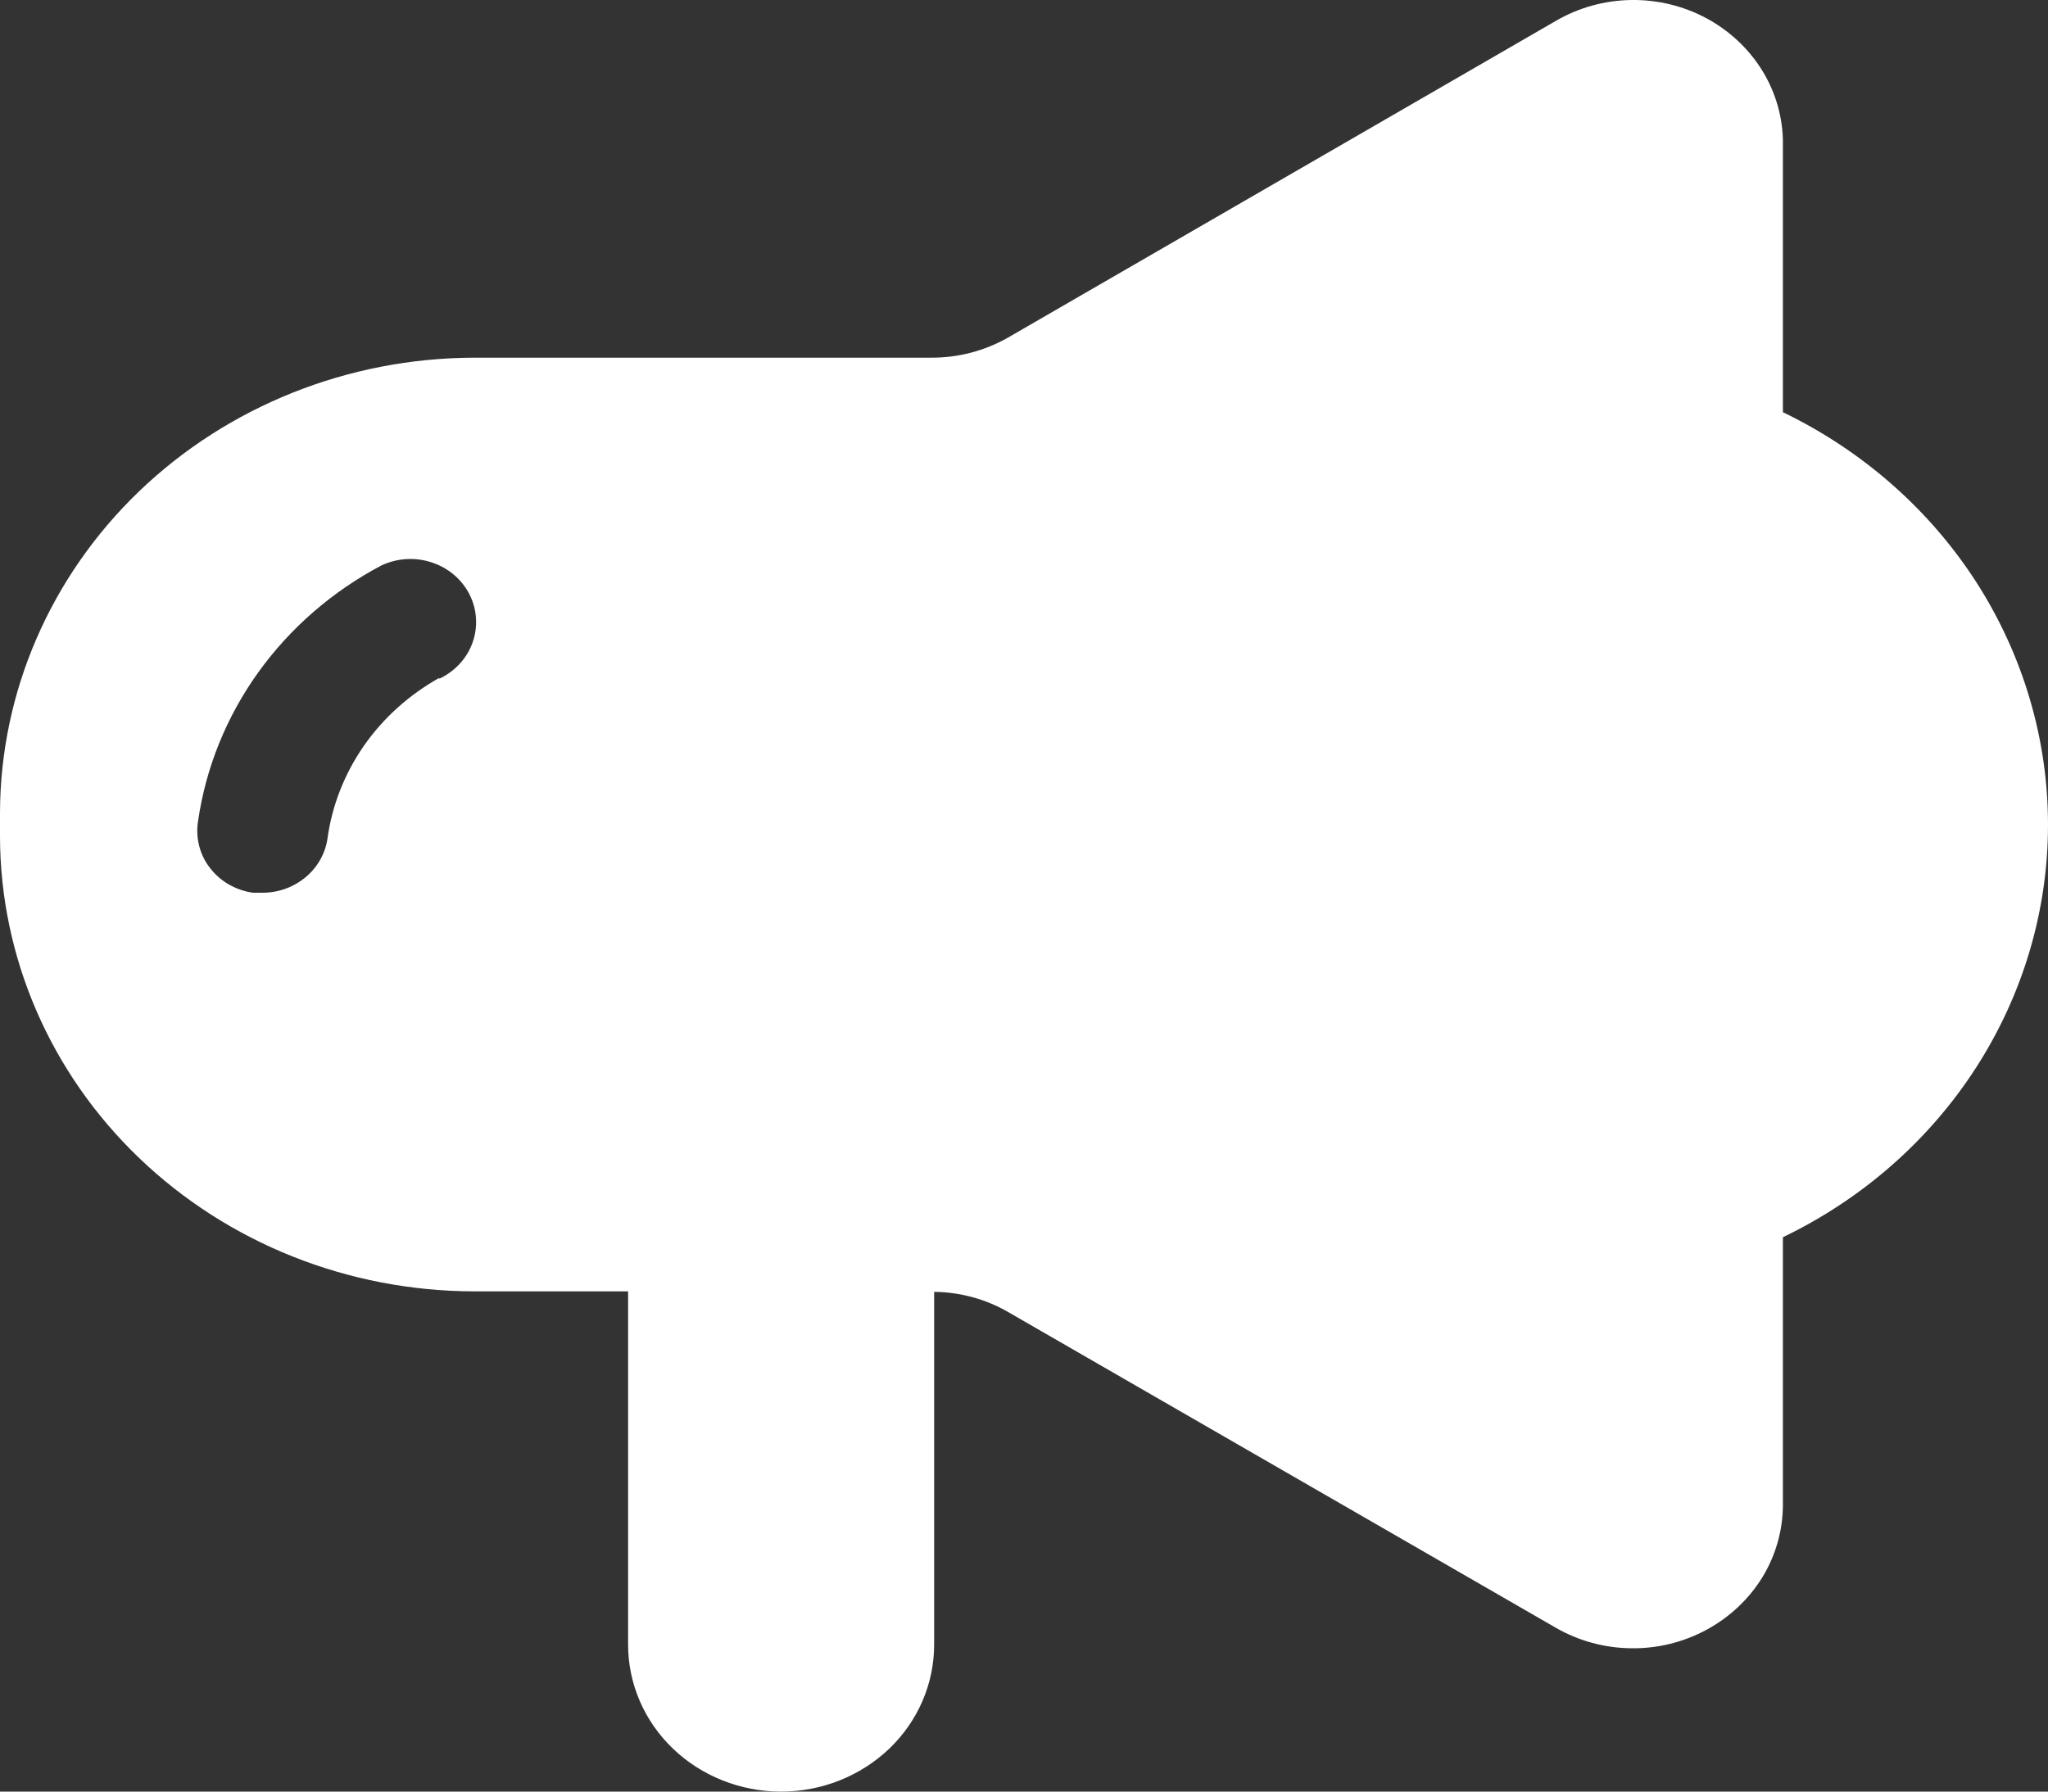 <svg width="16" height="14" viewBox="0 0 16 14" fill="none" xmlns="http://www.w3.org/2000/svg">
<rect x="0" y="0" width="16" height="14" fill="#333333" stroke="none"/>
<path d="M13.929 3.215V1.123C13.93 0.924 13.875 0.728 13.771 0.557C13.666 0.385 13.516 0.243 13.336 0.145C13.155 0.047 12.951 -0.003 12.744 0C12.537 0.003 12.334 0.059 12.157 0.162L7.875 2.638C7.693 2.742 7.485 2.796 7.274 2.795H3.702C2.721 2.798 1.781 3.173 1.087 3.839C0.394 4.505 0.003 5.408 0 6.35V6.537C0.002 7.479 0.392 8.382 1.086 9.048C1.78 9.714 2.72 10.089 3.702 10.091H4.907V12.852C4.907 13.157 5.033 13.449 5.257 13.664C5.481 13.879 5.785 14 6.102 14C6.419 14 6.723 13.879 6.948 13.664C7.172 13.449 7.298 13.157 7.298 12.852V10.095C7.501 10.097 7.7 10.151 7.875 10.252L12.157 12.721C12.335 12.823 12.537 12.878 12.744 12.88C12.951 12.883 13.155 12.832 13.335 12.734C13.515 12.636 13.665 12.494 13.77 12.323C13.874 12.151 13.929 11.956 13.929 11.757V9.668C14.552 9.368 15.075 8.908 15.441 8.338C15.806 7.769 16 7.114 16 6.445C16 5.776 15.806 5.12 15.441 4.551C15.075 3.982 14.552 3.522 13.929 3.221V3.215ZM3.432 5.297C3.196 5.429 2.994 5.611 2.842 5.829C2.691 6.047 2.593 6.296 2.558 6.556C2.54 6.673 2.479 6.779 2.386 6.856C2.293 6.933 2.175 6.976 2.052 6.976H1.977C1.911 6.967 1.847 6.945 1.789 6.912C1.731 6.879 1.681 6.835 1.641 6.783C1.601 6.732 1.572 6.673 1.556 6.61C1.54 6.547 1.537 6.482 1.547 6.419C1.607 6.001 1.768 5.602 2.017 5.255C2.266 4.908 2.596 4.621 2.981 4.418C3.103 4.361 3.244 4.352 3.373 4.395C3.502 4.437 3.608 4.527 3.668 4.645C3.727 4.762 3.736 4.897 3.692 5.021C3.648 5.145 3.554 5.246 3.432 5.304V5.297Z" fill="white"/>
</svg>

